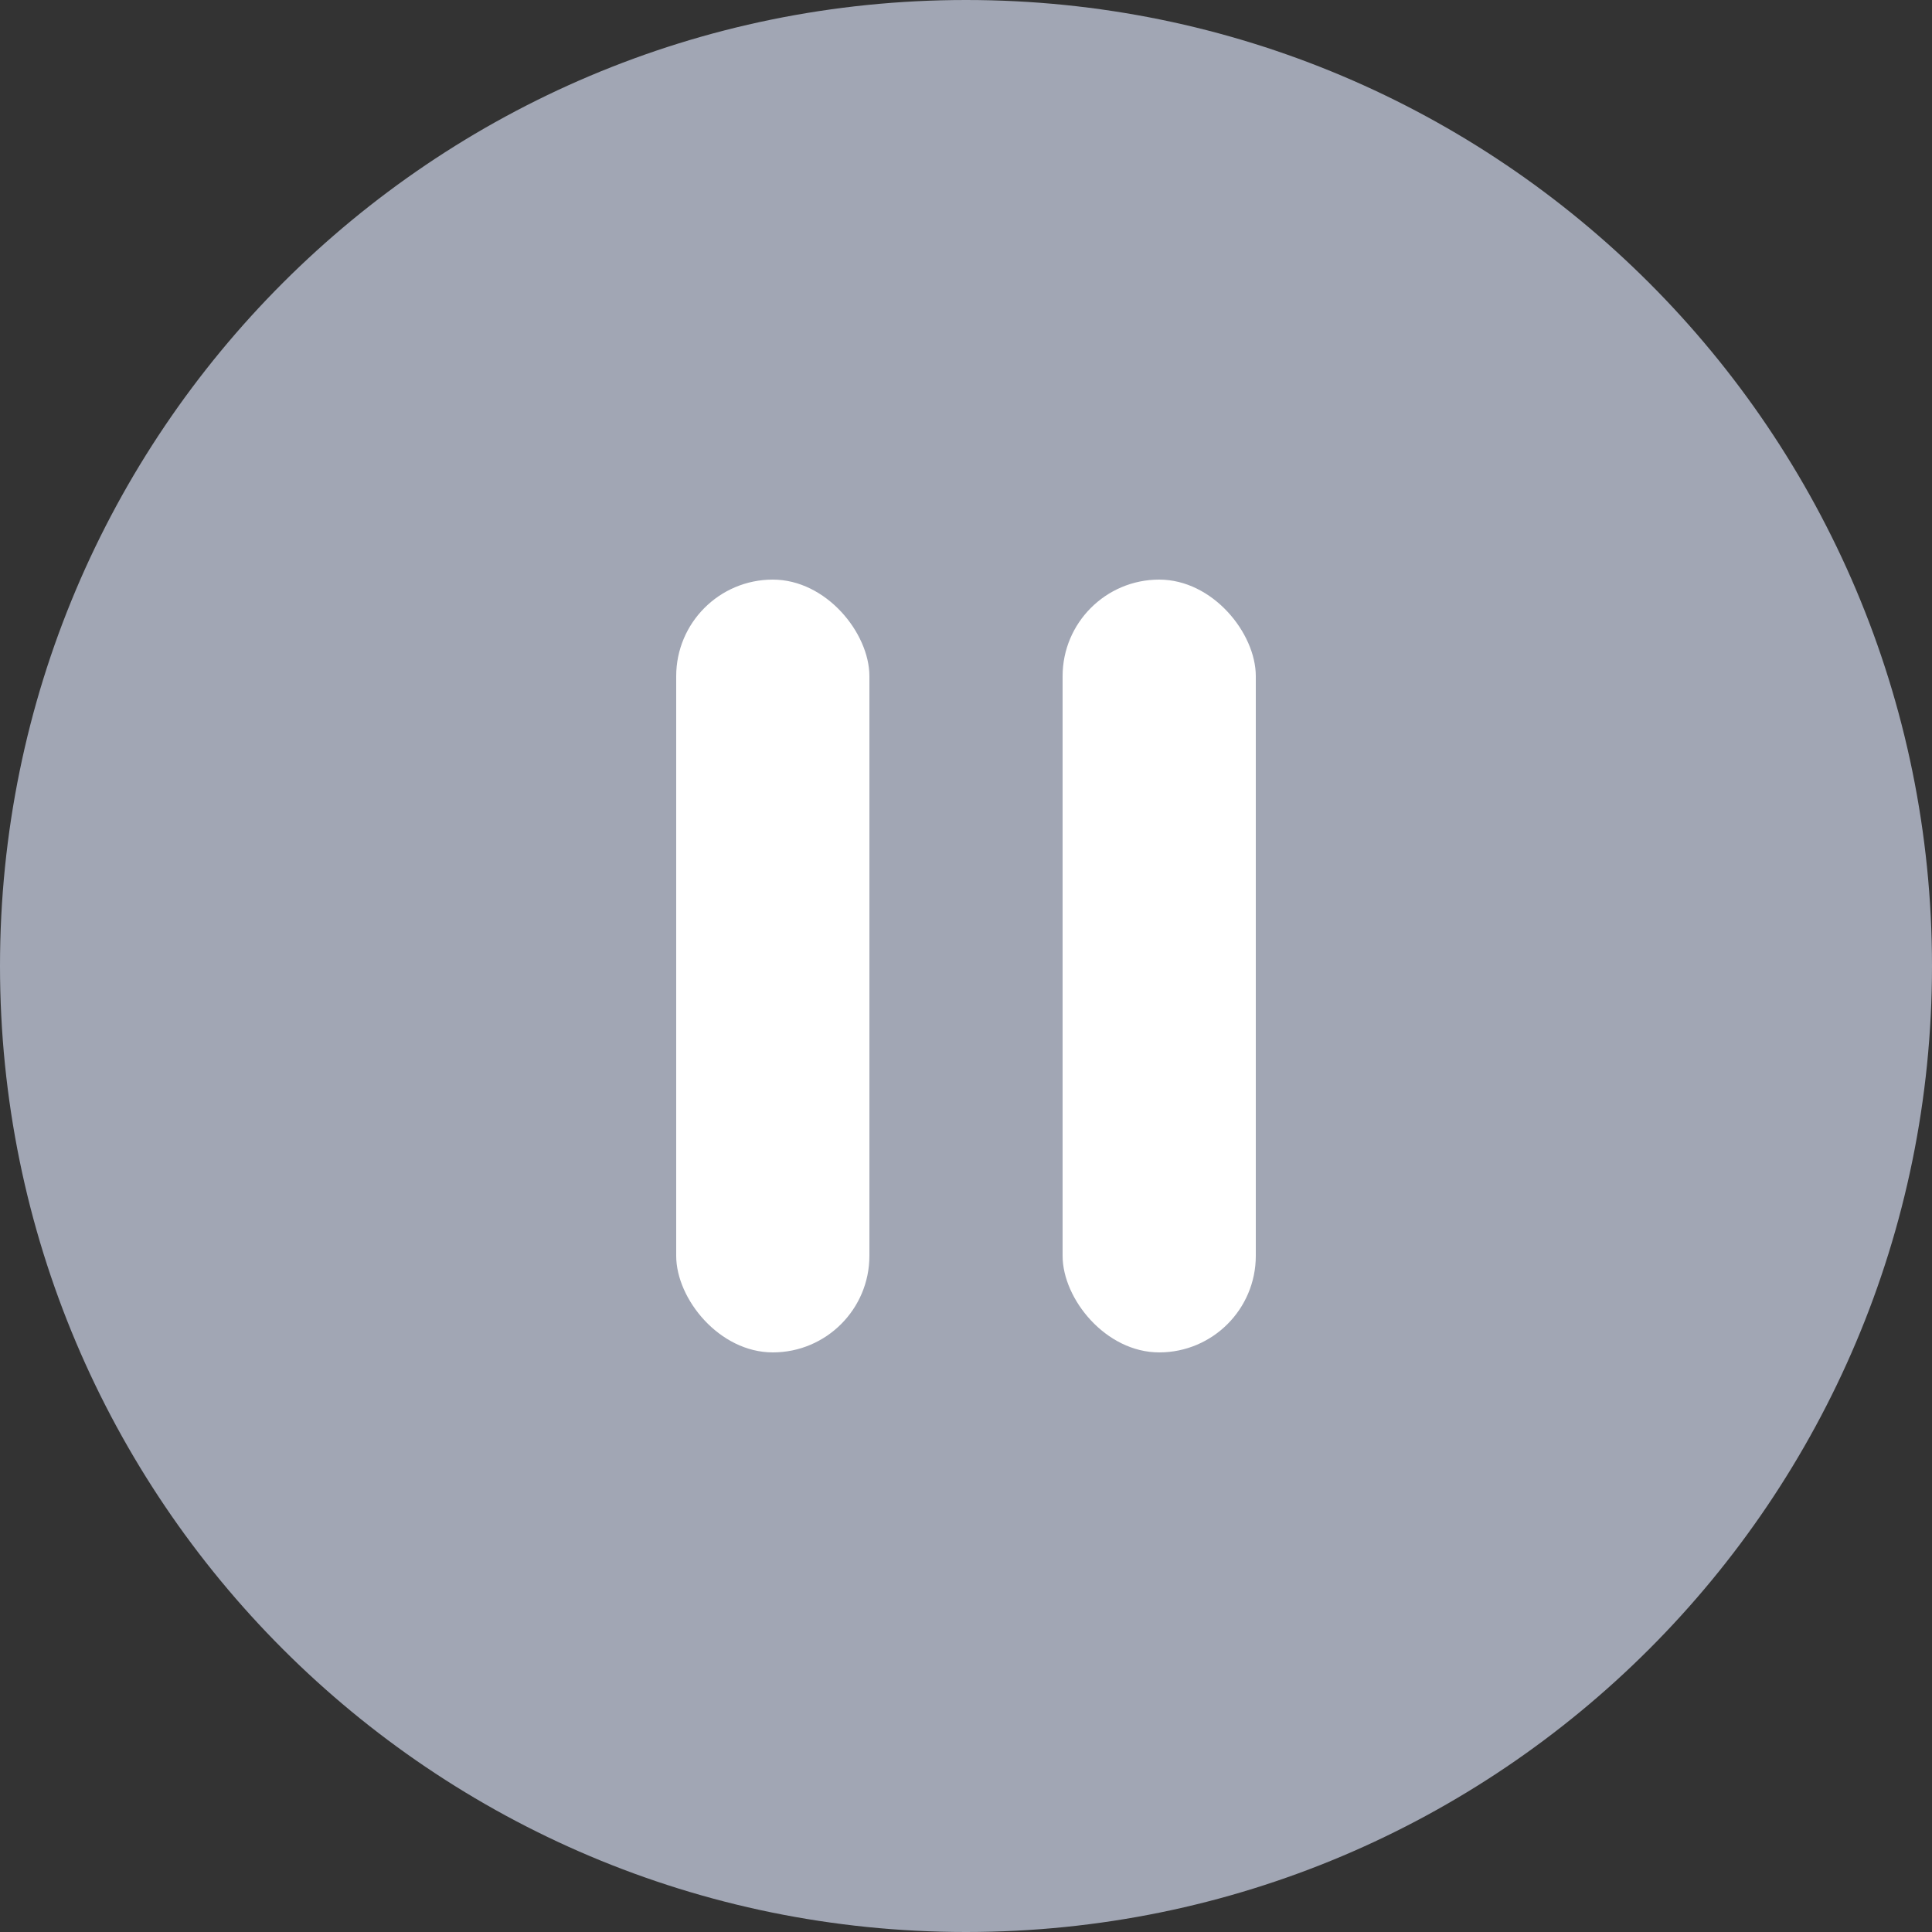 <svg width="20" height="20" viewBox="0 0 20 20" fill="none" xmlns="http://www.w3.org/2000/svg">
  <rect x="0" y="0" width="20" height="20" fill="#333333" stroke="none"/>
  <g clip-path="url(#clip0_24531_3491)">
    <path d="M10 0C4.475 0 0 4.475 0 10C0 15.525 4.475 20 10 20C15.525 20 20 15.525 20 10C20 4.475 15.525 0 10 0Z" fill="#A1A6B4"/>
    <rect x="7" y="6" width="2" height="8" rx="1" fill="white"/>
    <rect x="11" y="6" width="2" height="8" rx="1" fill="white"/>
  </g>
  <defs>
    <clipPath id="clip0_24531_3491">
      <rect width="20" height="20" fill="white"/>
    </clipPath>
  </defs>
</svg>
